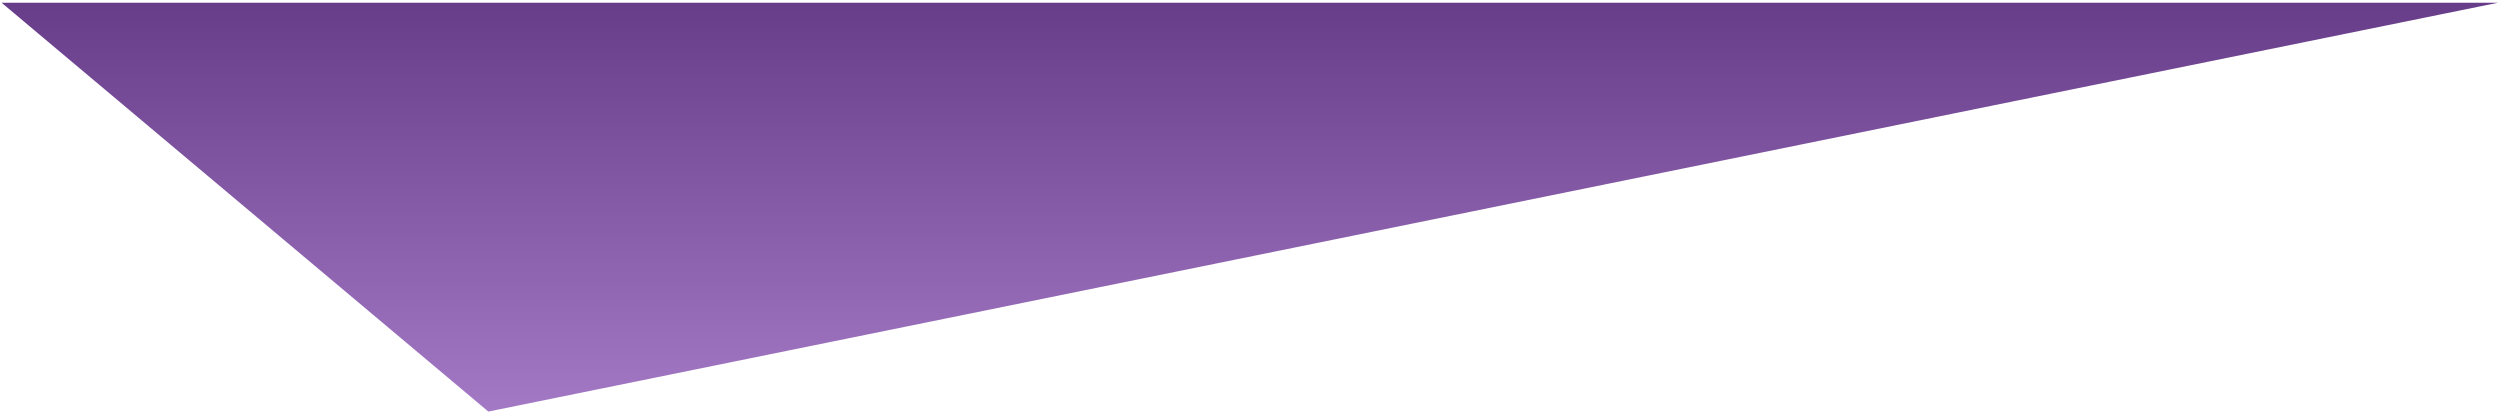 <svg width="337" height="56" viewBox="0 0 337 56" fill="none" xmlns="http://www.w3.org/2000/svg">
<path d="M336.735 0.367H0.208L65.827 55.478L336.735 0.367Z" fill="url(#paint0_linear_155_14)"/>
<defs>
<linearGradient id="paint0_linear_155_14" x1="168.471" y1="55.478" x2="168.471" y2="0.367" gradientUnits="userSpaceOnUse">
<stop stop-color="#A379C5"/>
<stop offset="1" stop-color="#673D89"/>
</linearGradient>
</defs>
</svg>

